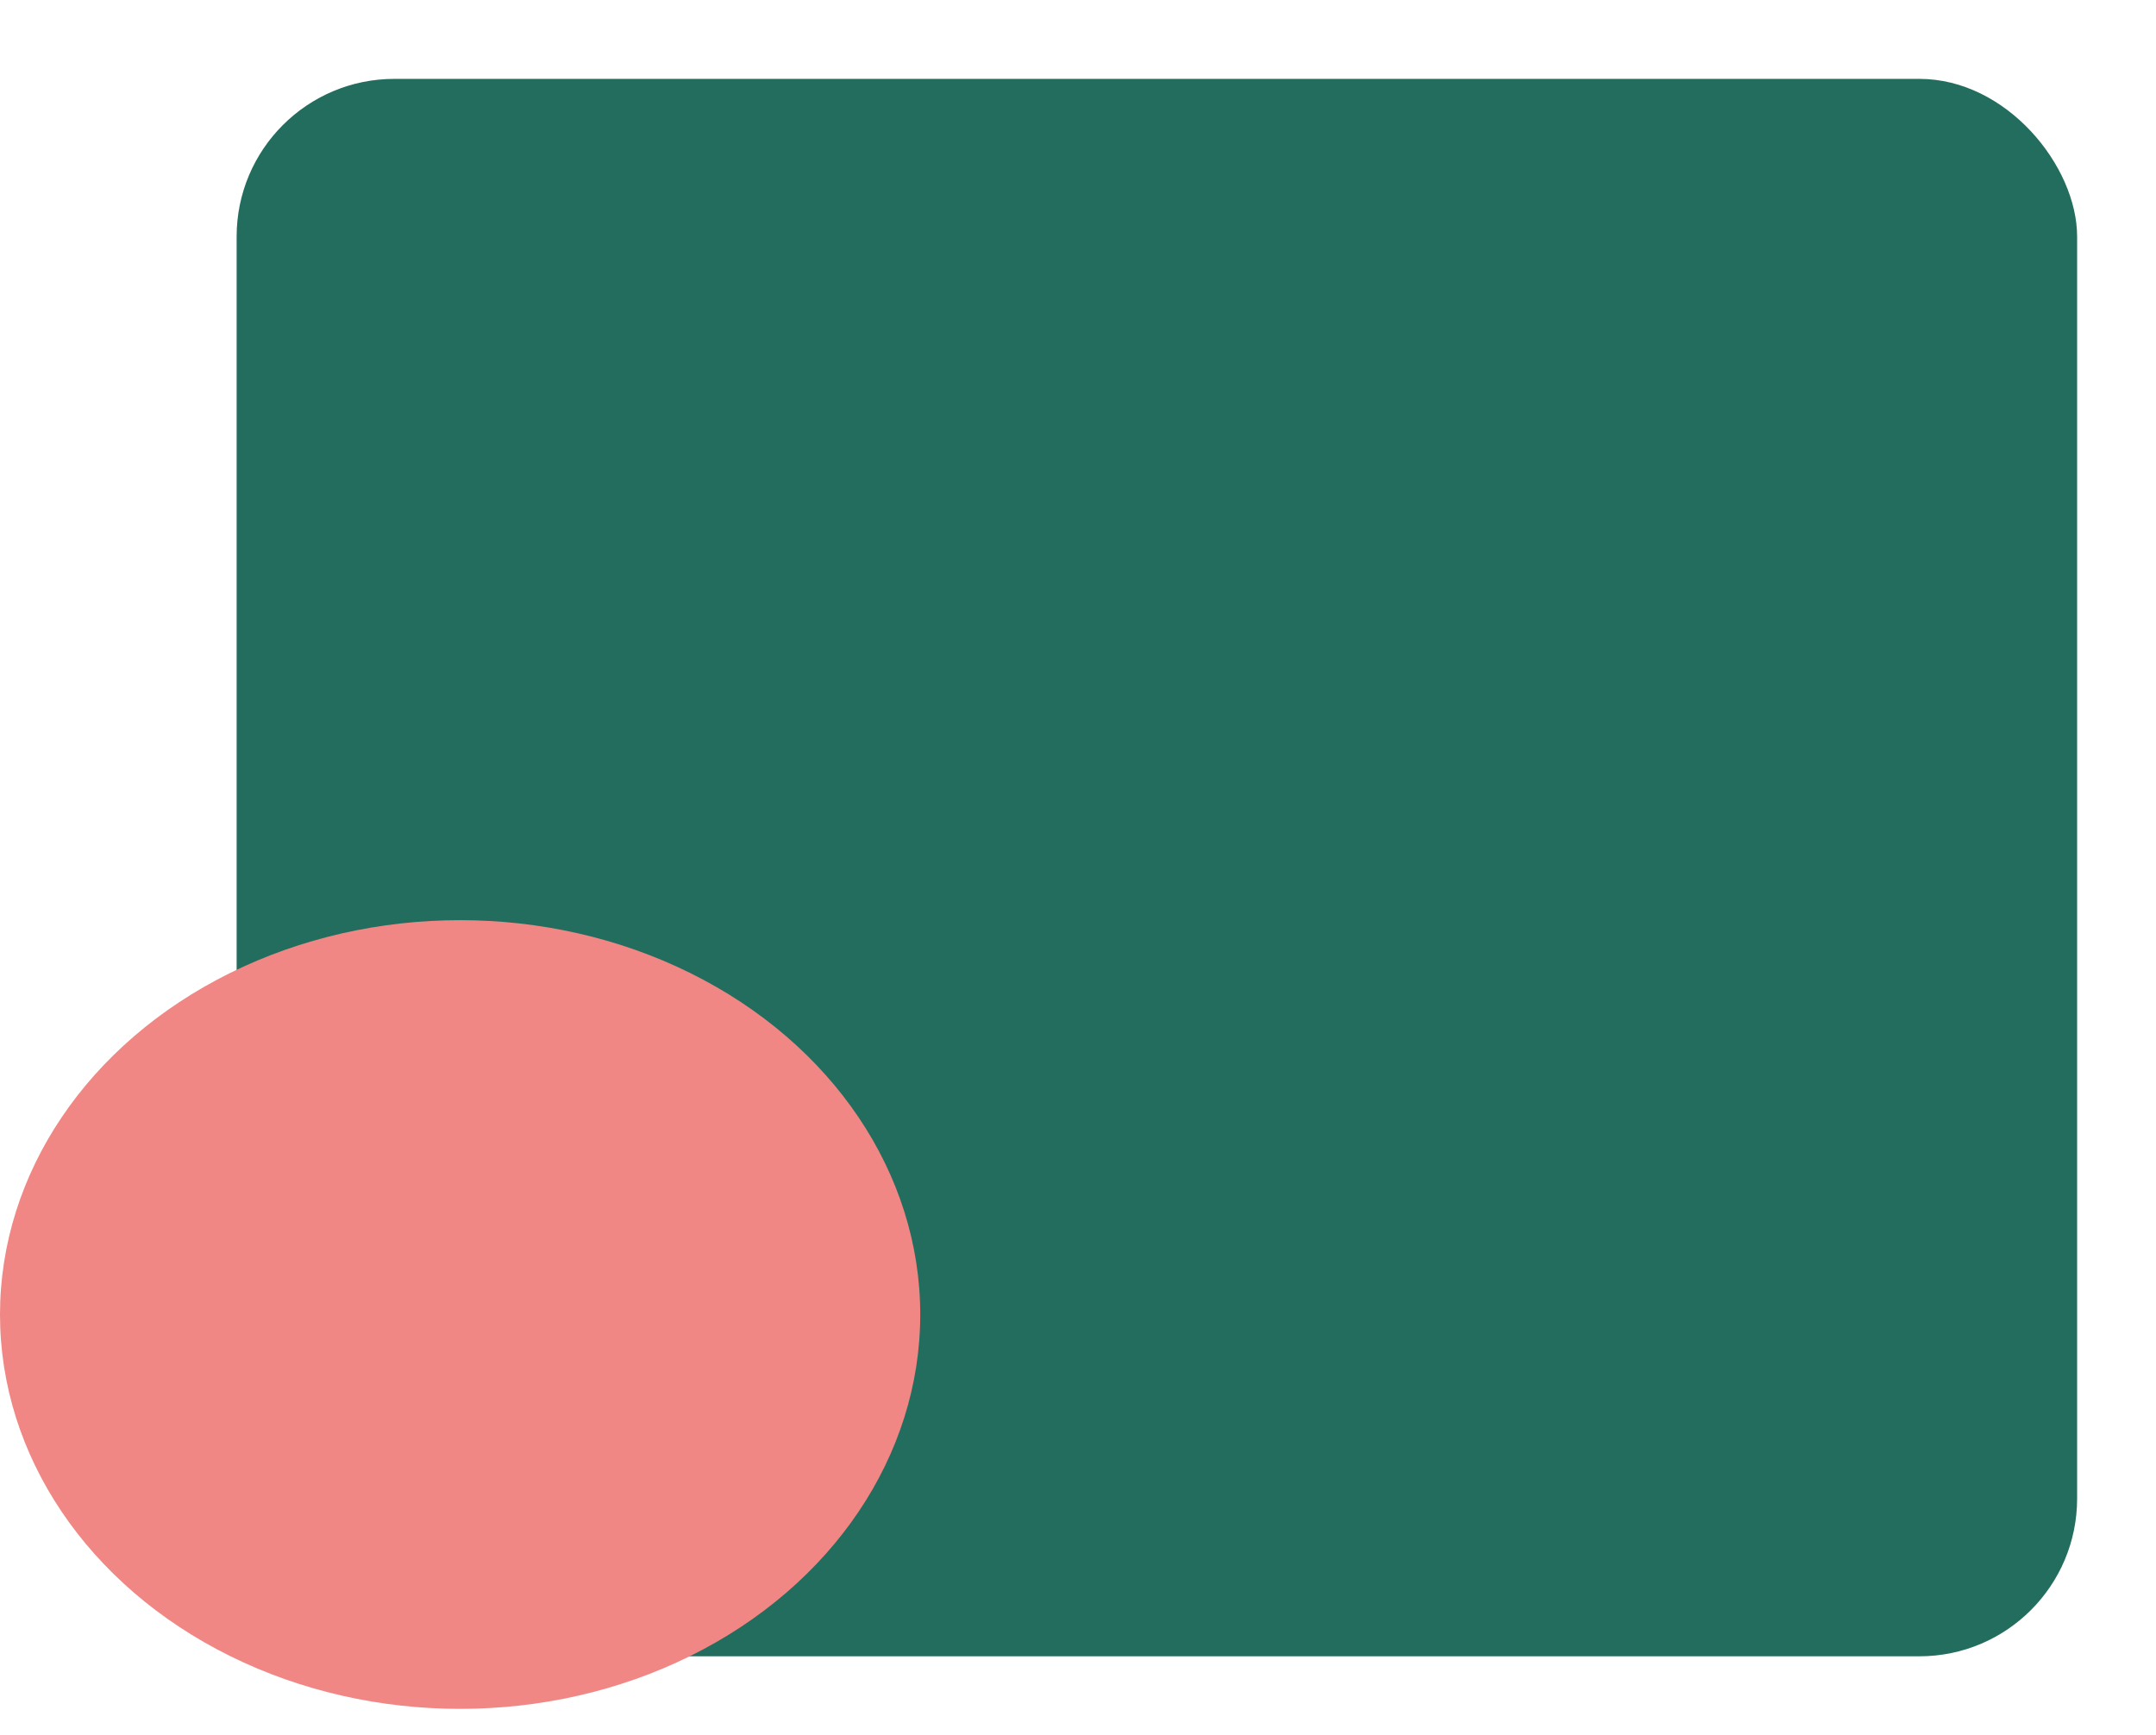 <svg width="82" height="66" viewBox="0 0 82 66" fill="none" xmlns="http://www.w3.org/2000/svg">
<rect x="9" y="3" width="70" height="60" rx="6" fill="#236D5E"/>
<ellipse cx="17.5" cy="50" rx="17.5" ry="15" fill="#F08784"/>
</svg>
